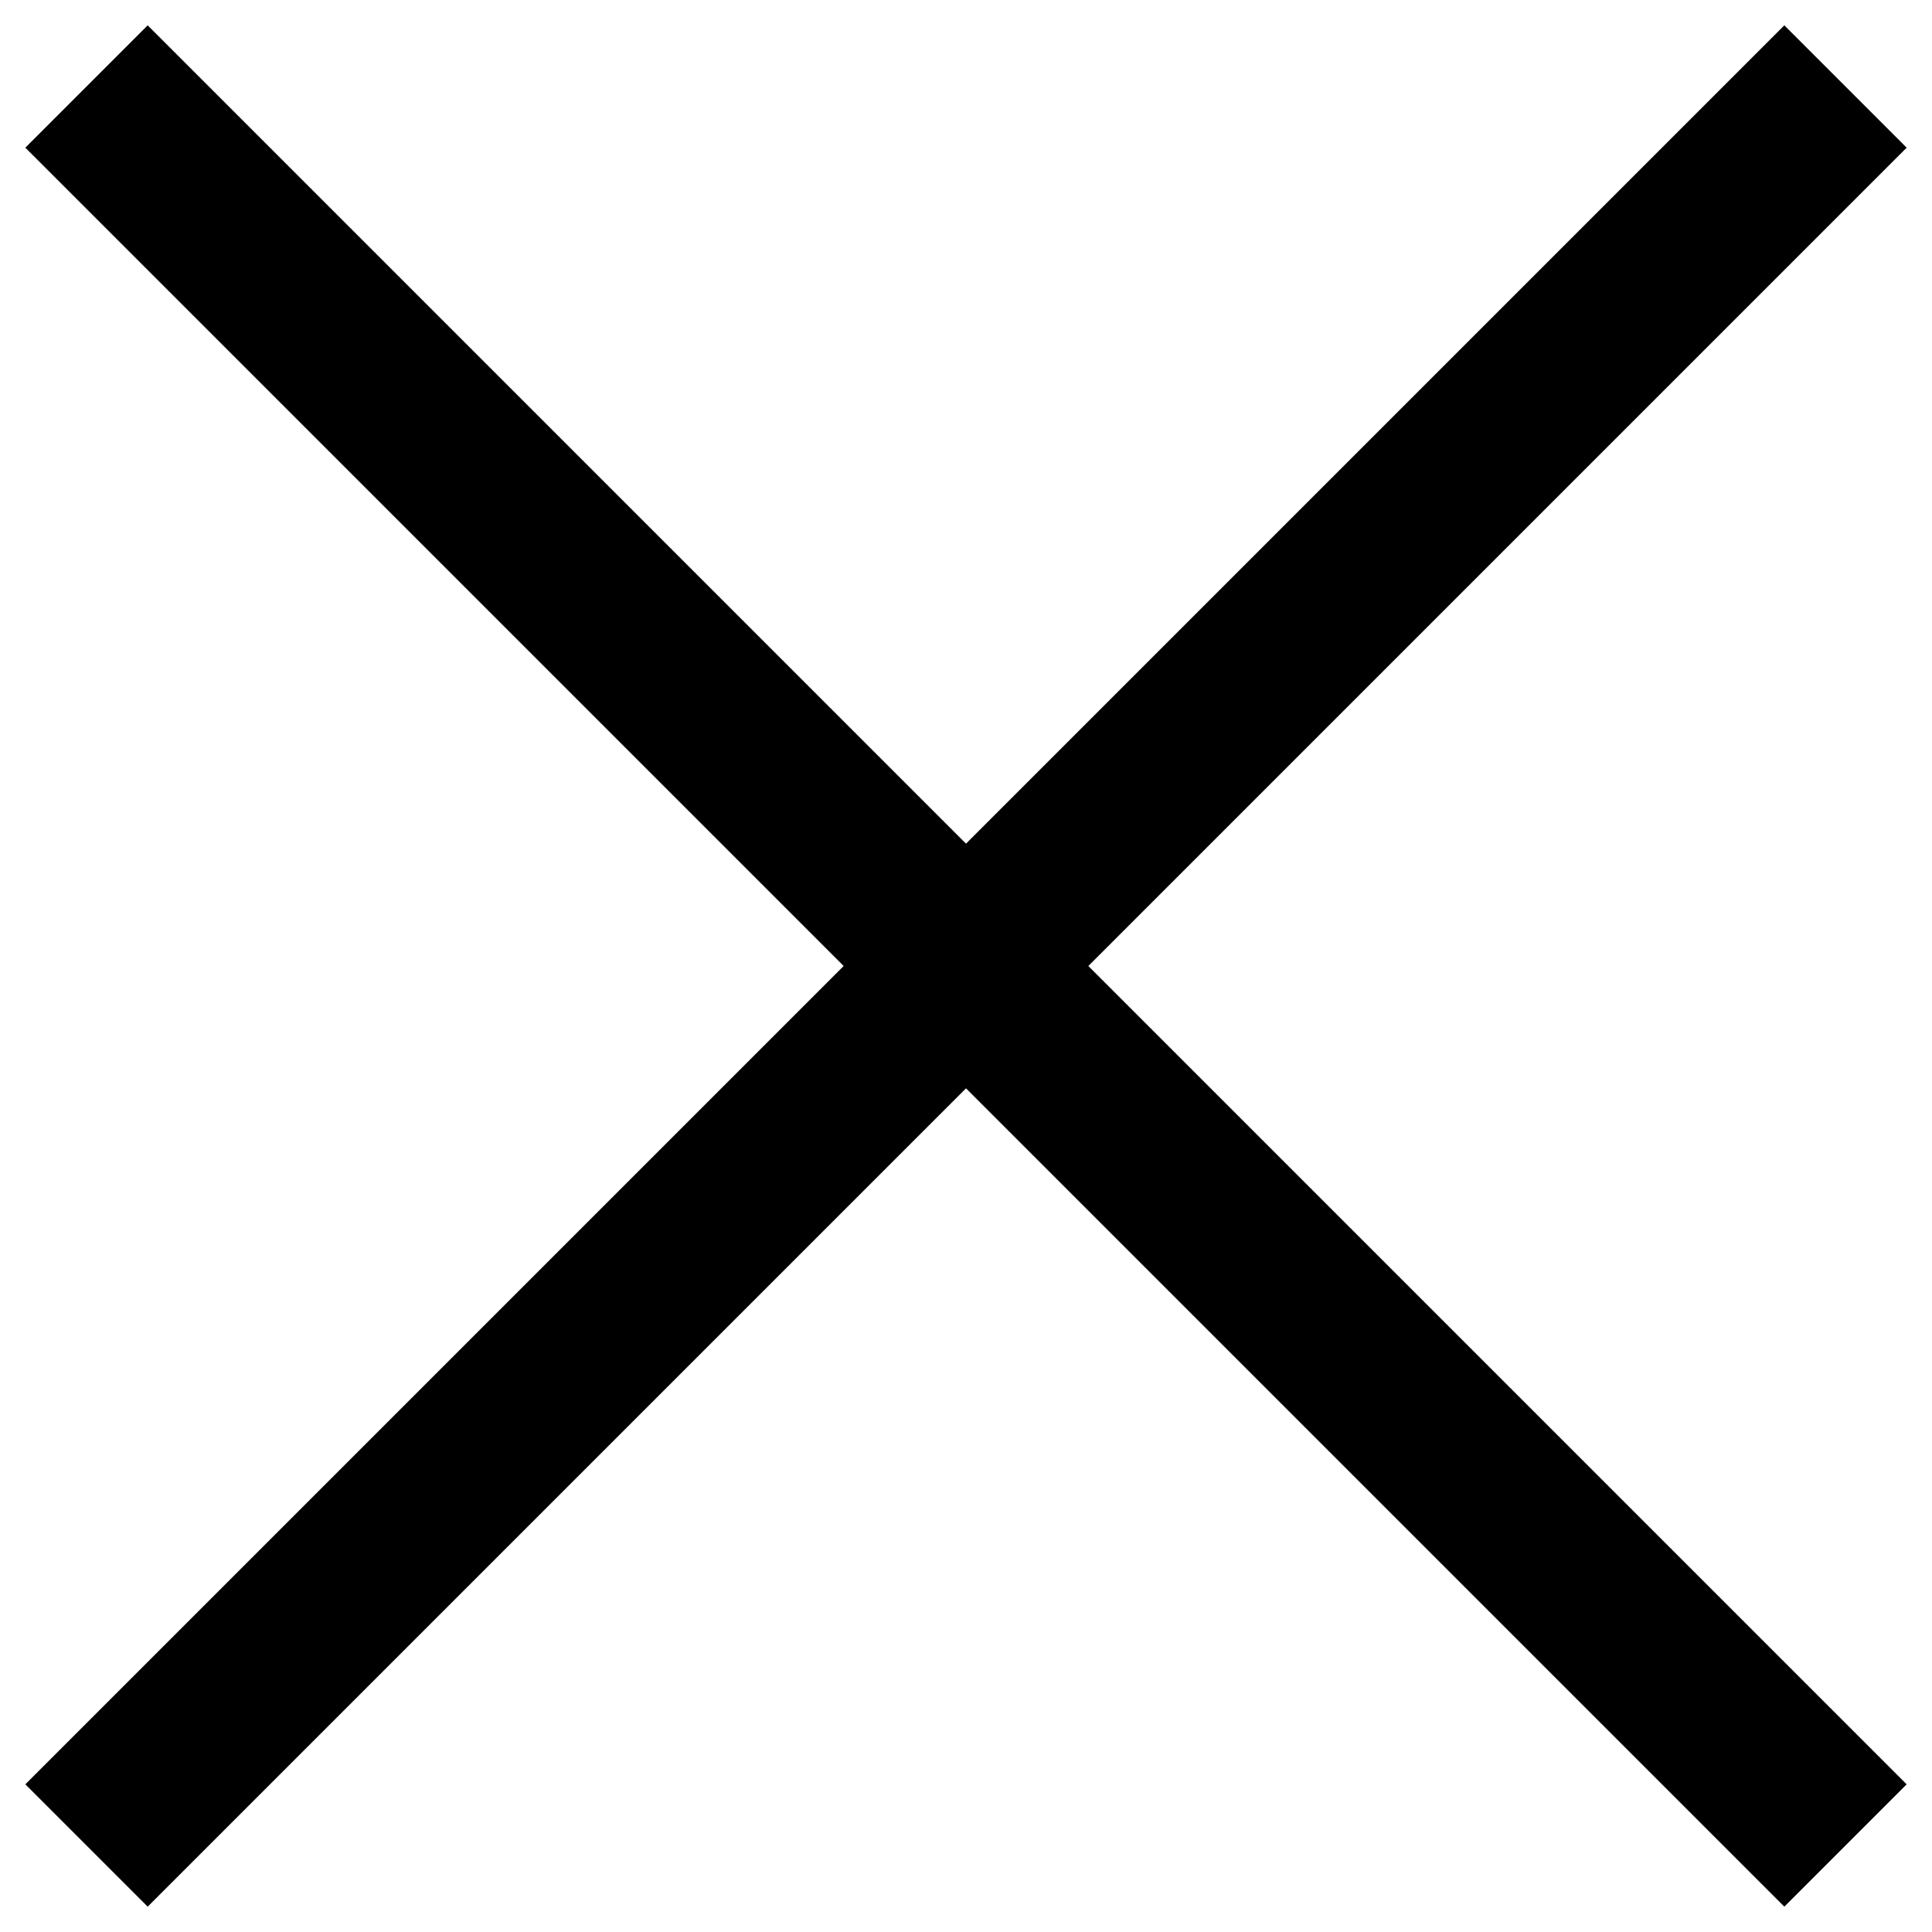 <svg xmlns="http://www.w3.org/2000/svg" width="67" height="67" viewBox="0 0 67 67" fill="currentColor">
    <path d="M3 64L64 3" stroke="currentColor" stroke-width="6"/>
    <path d="M3 3L64 64" stroke="currentColor" stroke-width="6"/>
</svg>